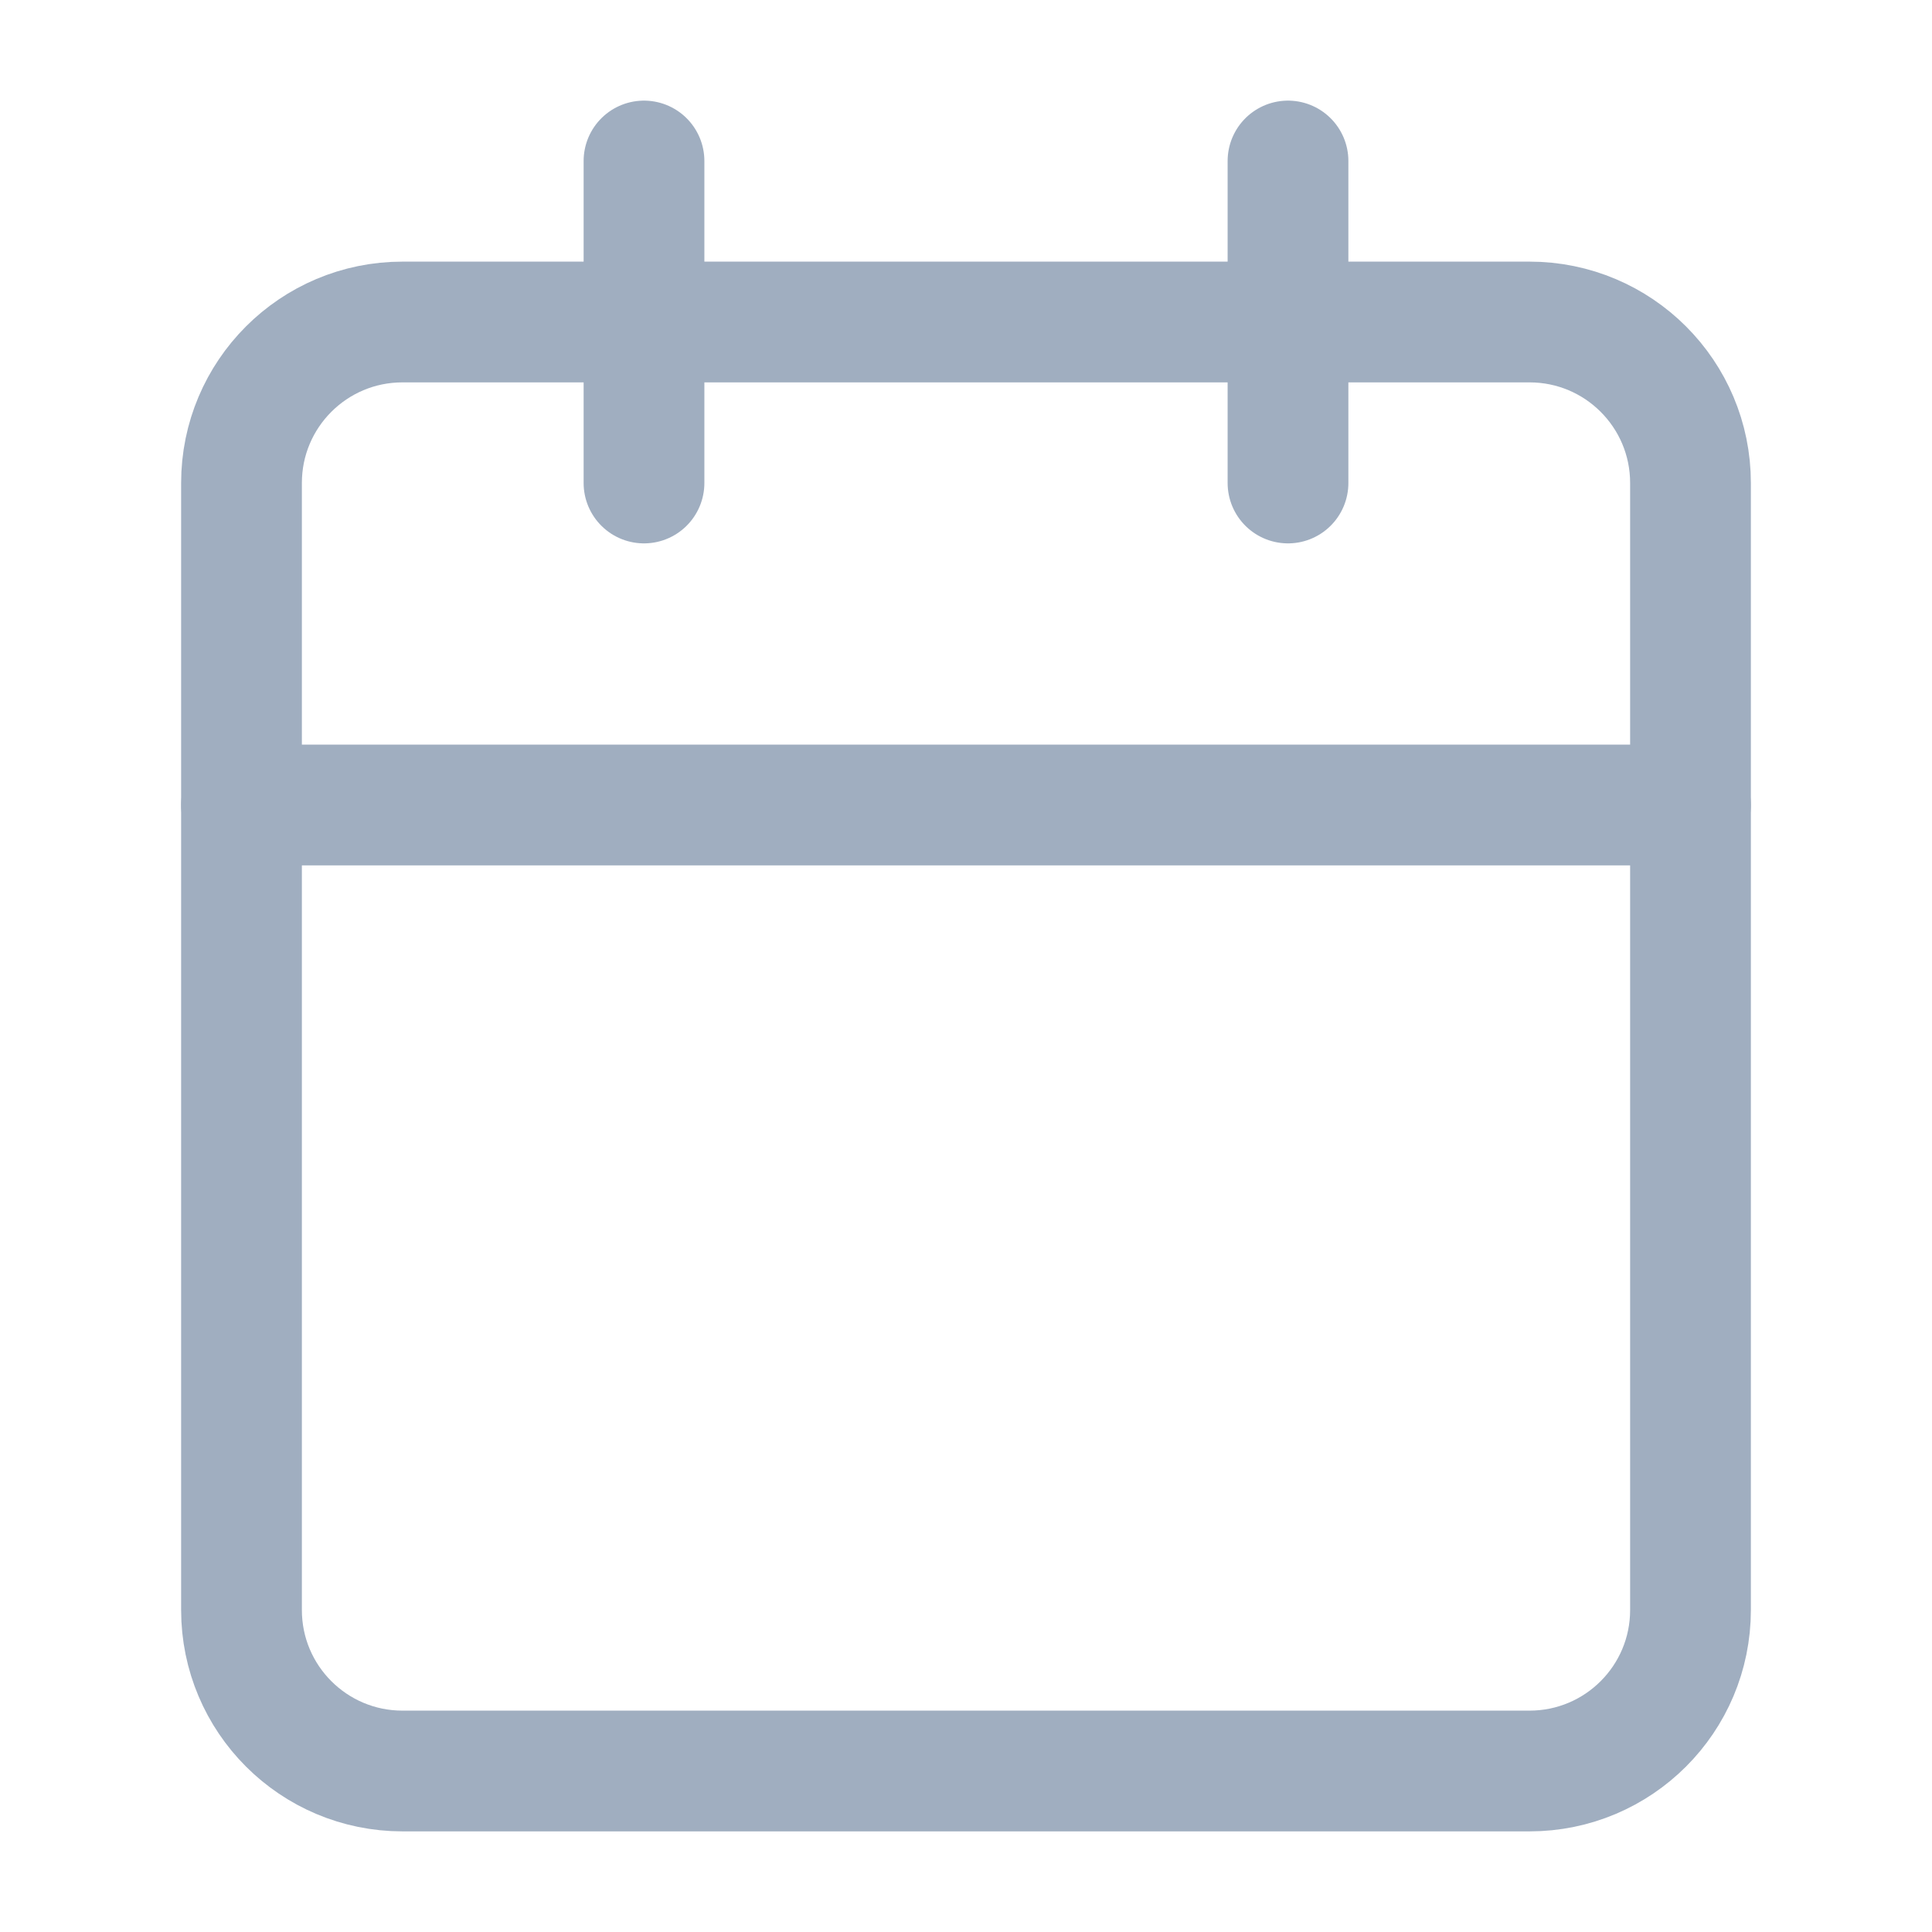 <svg width="24" height="24" viewBox="0 0 24 24" fill="none" xmlns="http://www.w3.org/2000/svg">
<path d="M19 4H5C3.895 4 3 4.895 3 6V20C3 21.105 3.895 22 5 22H19C20.105 22 21 21.105 21 20V6C21 4.895 20.105 4 19 4Z" stroke="#A0AEC0" stroke-width="1.5" stroke-linecap="round" stroke-linejoin="round"/>
<path d="M16 2V6" stroke="#A0AEC0" stroke-width="1.5" stroke-linecap="round" stroke-linejoin="round"/>
<path d="M8 2V6" stroke="#A0AEC0" stroke-width="1.5" stroke-linecap="round" stroke-linejoin="round"/>
<path d="M3 10H21" stroke="#A0AEC0" stroke-width="1.5" stroke-linecap="round" stroke-linejoin="round"/>
</svg>
